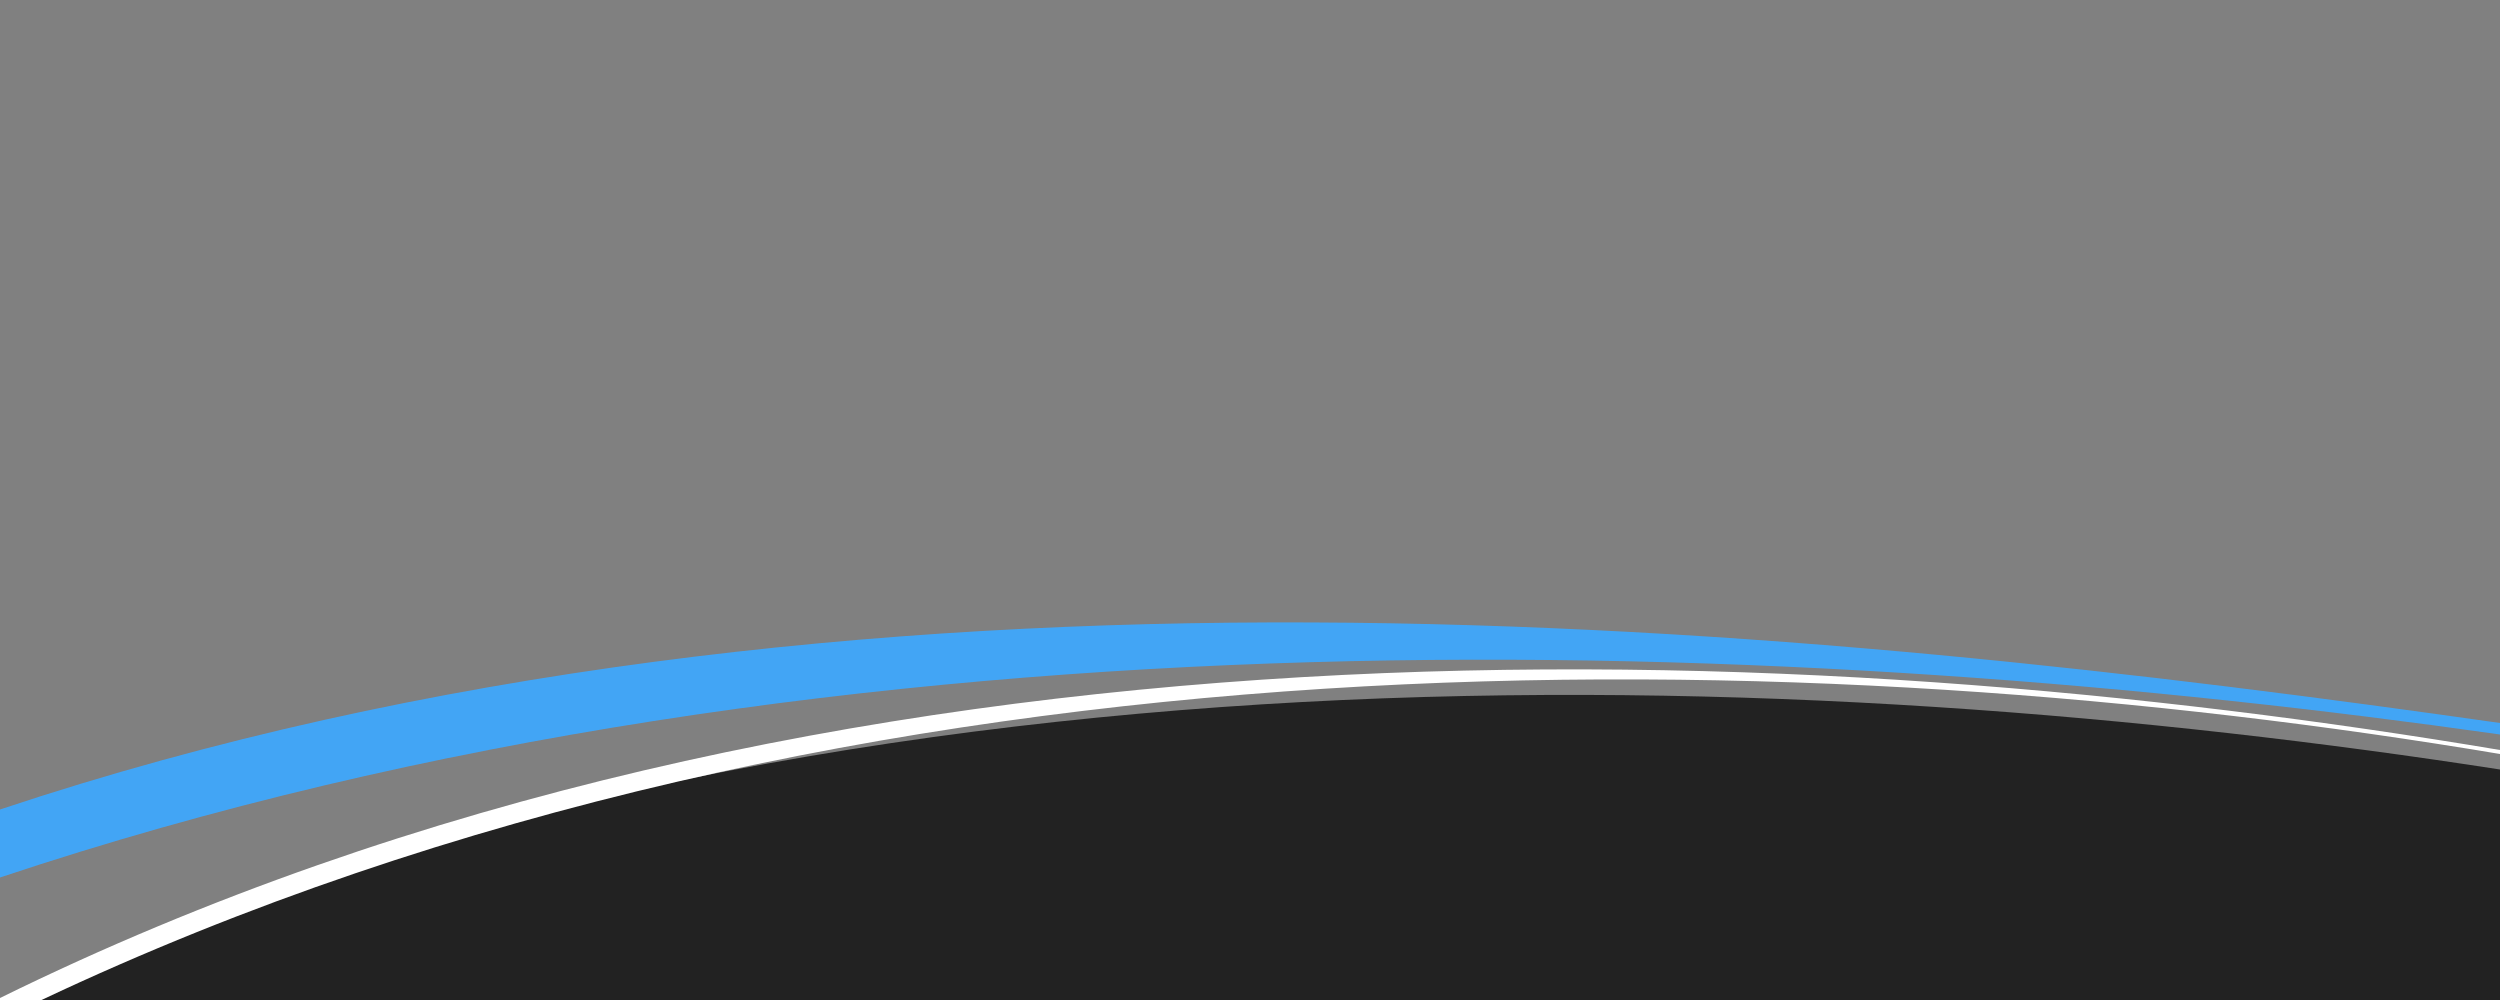 <?xml version="1.0" encoding="utf-8"?>
<!-- Generator: Adobe Illustrator 19.2.0, SVG Export Plug-In . SVG Version: 6.00 Build 0)  -->
<svg version="1.1" id="footer" xmlns="http://www.w3.org/2000/svg" xmlns:xlink="http://www.w3.org/1999/xlink" x="0px" y="0px"
	 viewBox="0 0 500 200" style="enable-background:new 0 0 500 200;" xml:space="preserve">
<rect x="0" y="0" width="500" height="200" fill="#808080" stroke="none"/>
<style type="text/css">
	.st0{fill:#222222;}
	.st1{fill:#42A5F5;}
	.st2{fill:#FFFFFF;}
</style>
<path class="st0" d="M0,200.1v-0.3c166.1-75.8,361.8-67.3,500-45.9v46.2H0z"/>
<g>
	<path id="accent" class="st1" d="M0,175.5v-13.6c170.7-57,361.6-37,500-17.3v2.3C361.7,127.2,170.6,118.5,0,175.5z"/>
</g>
<g>
	<path class="st2" d="M500,150.8V150c-138.2-23.2-333.9-32.2-500,49.6v0.4h8.3C172.6,122.4,364.1,128,500,150.8z"/>
</g>
</svg>
